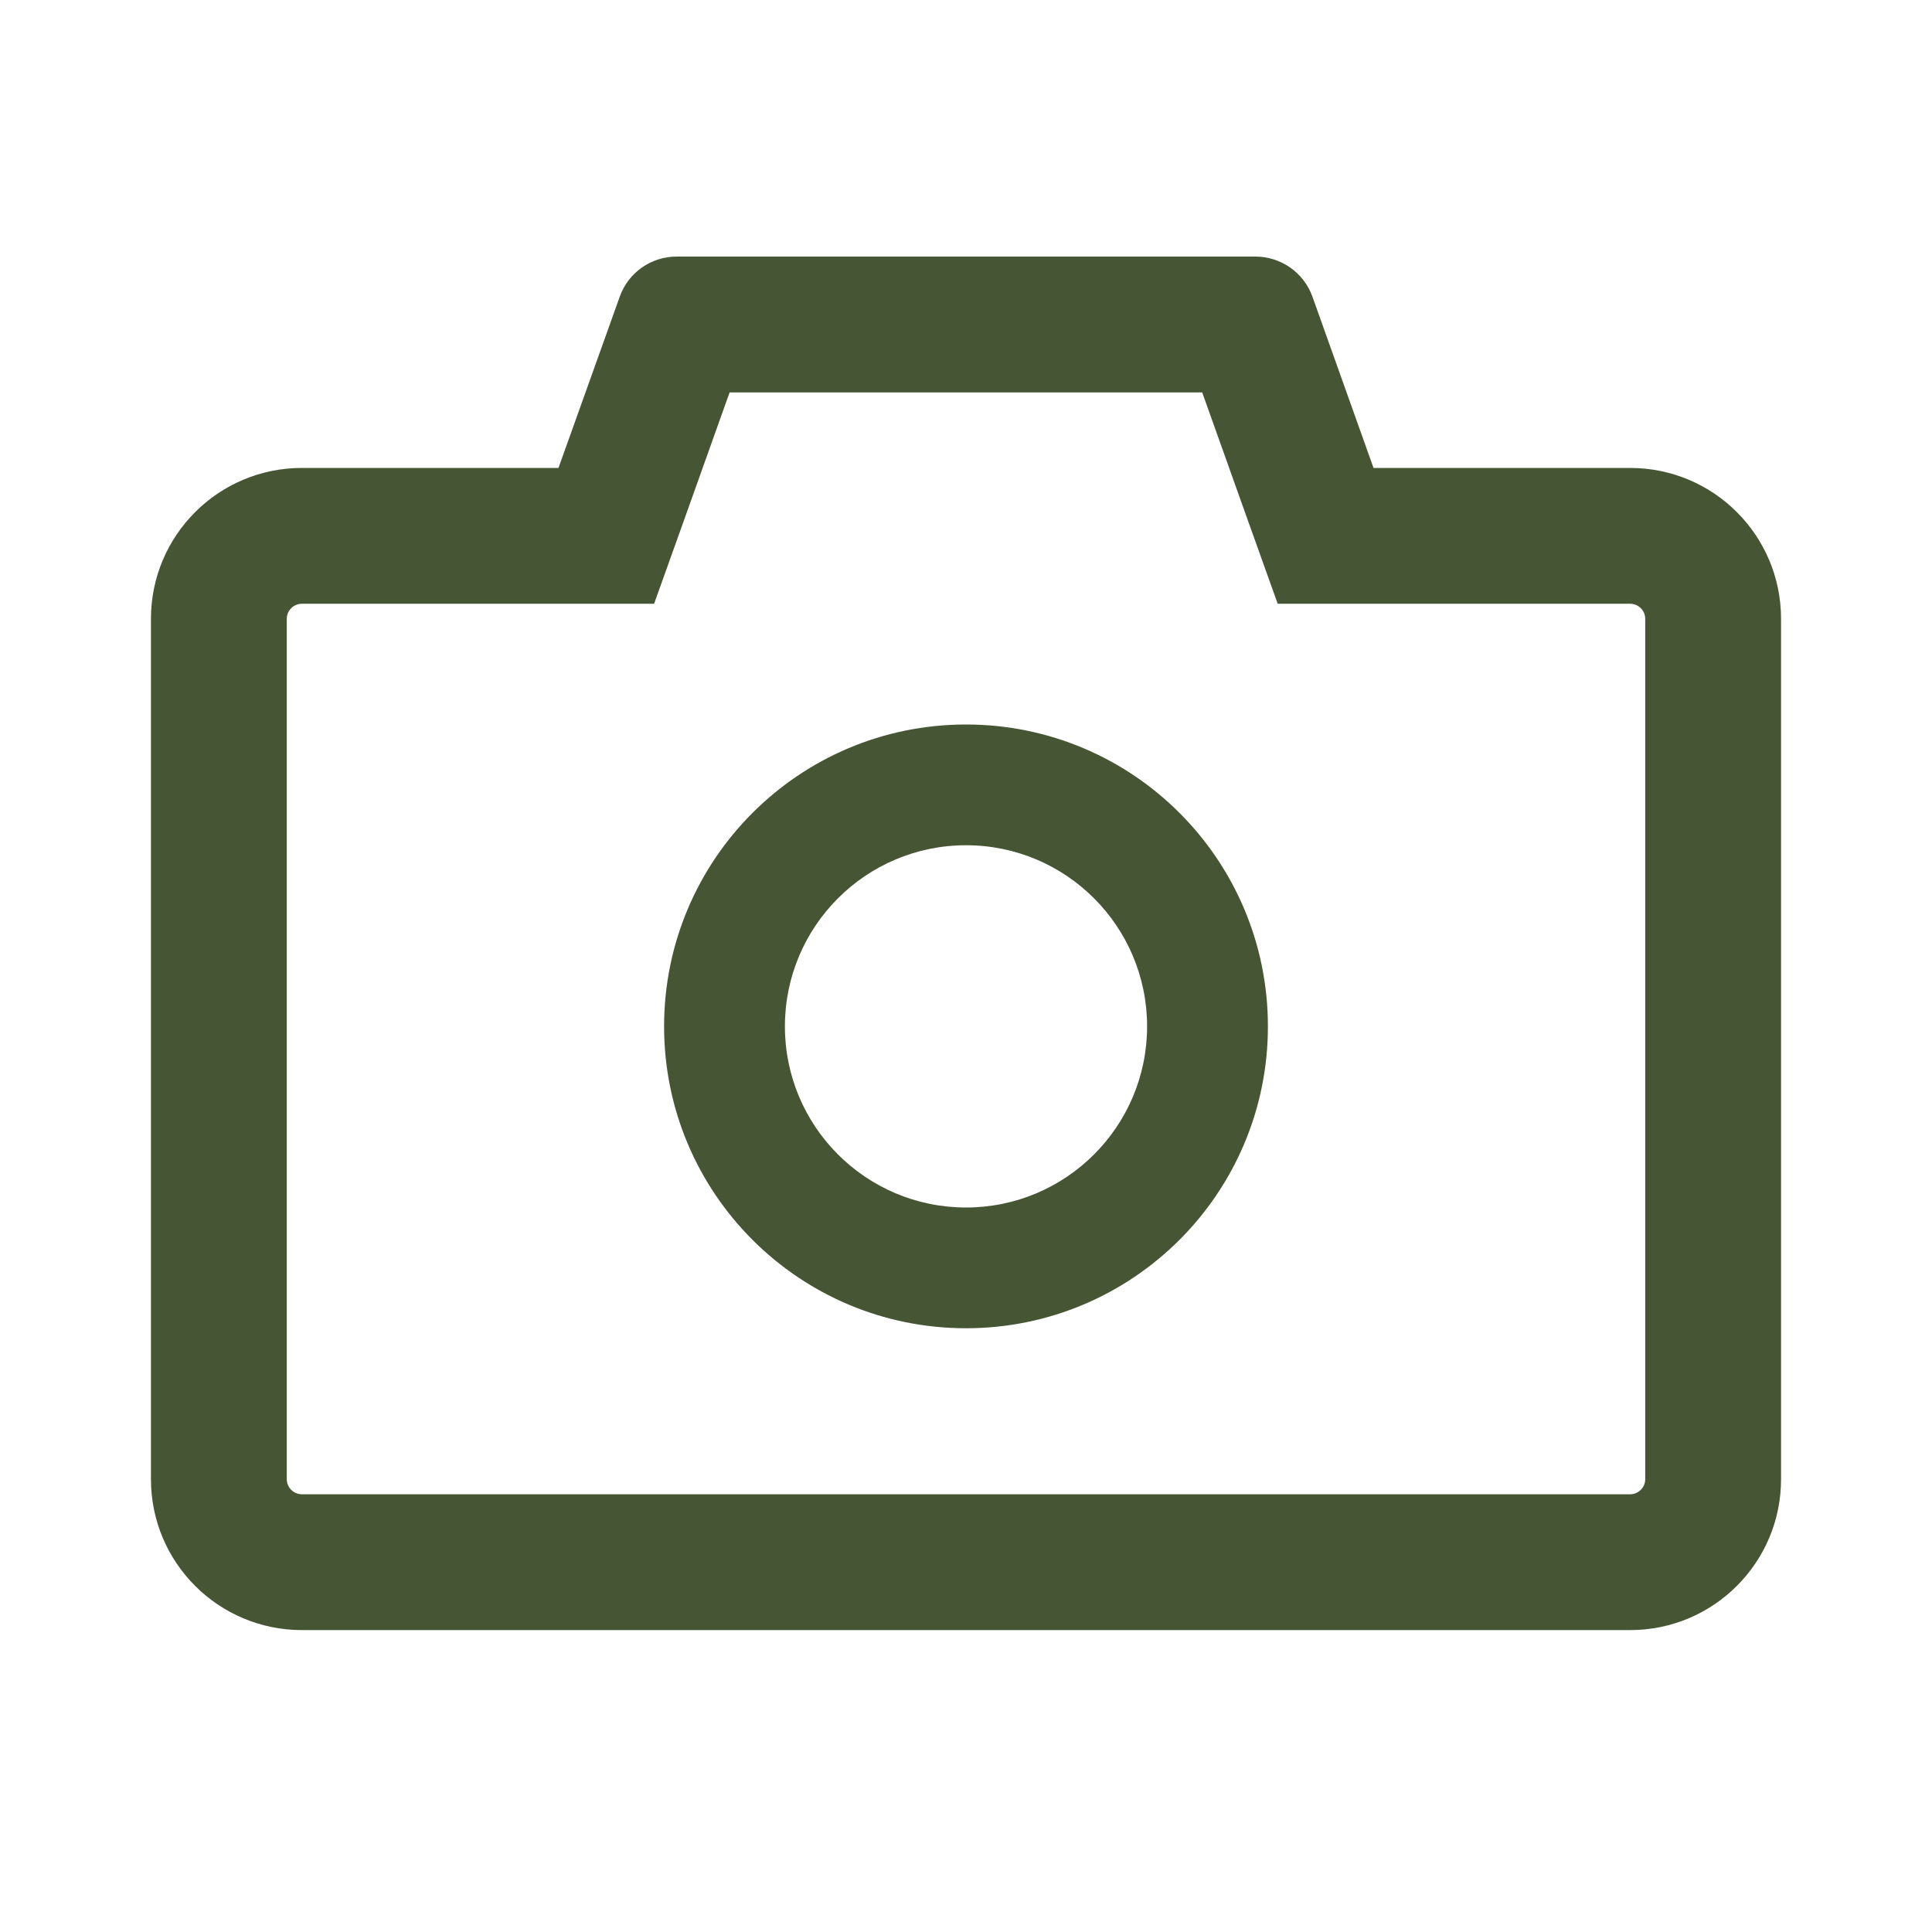 <svg width="30" height="30" viewBox="0 0 30 30" fill="none" xmlns="http://www.w3.org/2000/svg">
<path d="M25.312 7.266H21.328L20.379 4.605C20.313 4.423 20.193 4.266 20.035 4.155C19.876 4.044 19.688 3.984 19.494 3.984H10.506C10.11 3.984 9.756 4.233 9.624 4.605L8.672 7.266H4.688C3.393 7.266 2.344 8.314 2.344 9.609V22.969C2.344 24.264 3.393 25.312 4.688 25.312H25.312C26.607 25.312 27.656 24.264 27.656 22.969V9.609C27.656 8.314 26.607 7.266 25.312 7.266ZM25.547 22.969C25.547 23.098 25.441 23.203 25.312 23.203H4.688C4.559 23.203 4.453 23.098 4.453 22.969V9.609C4.453 9.48 4.559 9.375 4.688 9.375H10.157L10.658 7.975L11.329 6.094H18.668L19.339 7.975L19.84 9.375H25.312C25.441 9.375 25.547 9.48 25.547 9.609V22.969ZM15 11.25C12.41 11.25 10.312 13.348 10.312 15.938C10.312 18.527 12.41 20.625 15 20.625C17.59 20.625 19.688 18.527 19.688 15.938C19.688 13.348 17.59 11.25 15 11.25ZM15 18.75C13.447 18.75 12.188 17.49 12.188 15.938C12.188 14.385 13.447 13.125 15 13.125C16.553 13.125 17.812 14.385 17.812 15.938C17.812 17.49 16.553 18.75 15 18.75Z" fill="#182C02" fill-opacity="0.8"/>
</svg>
